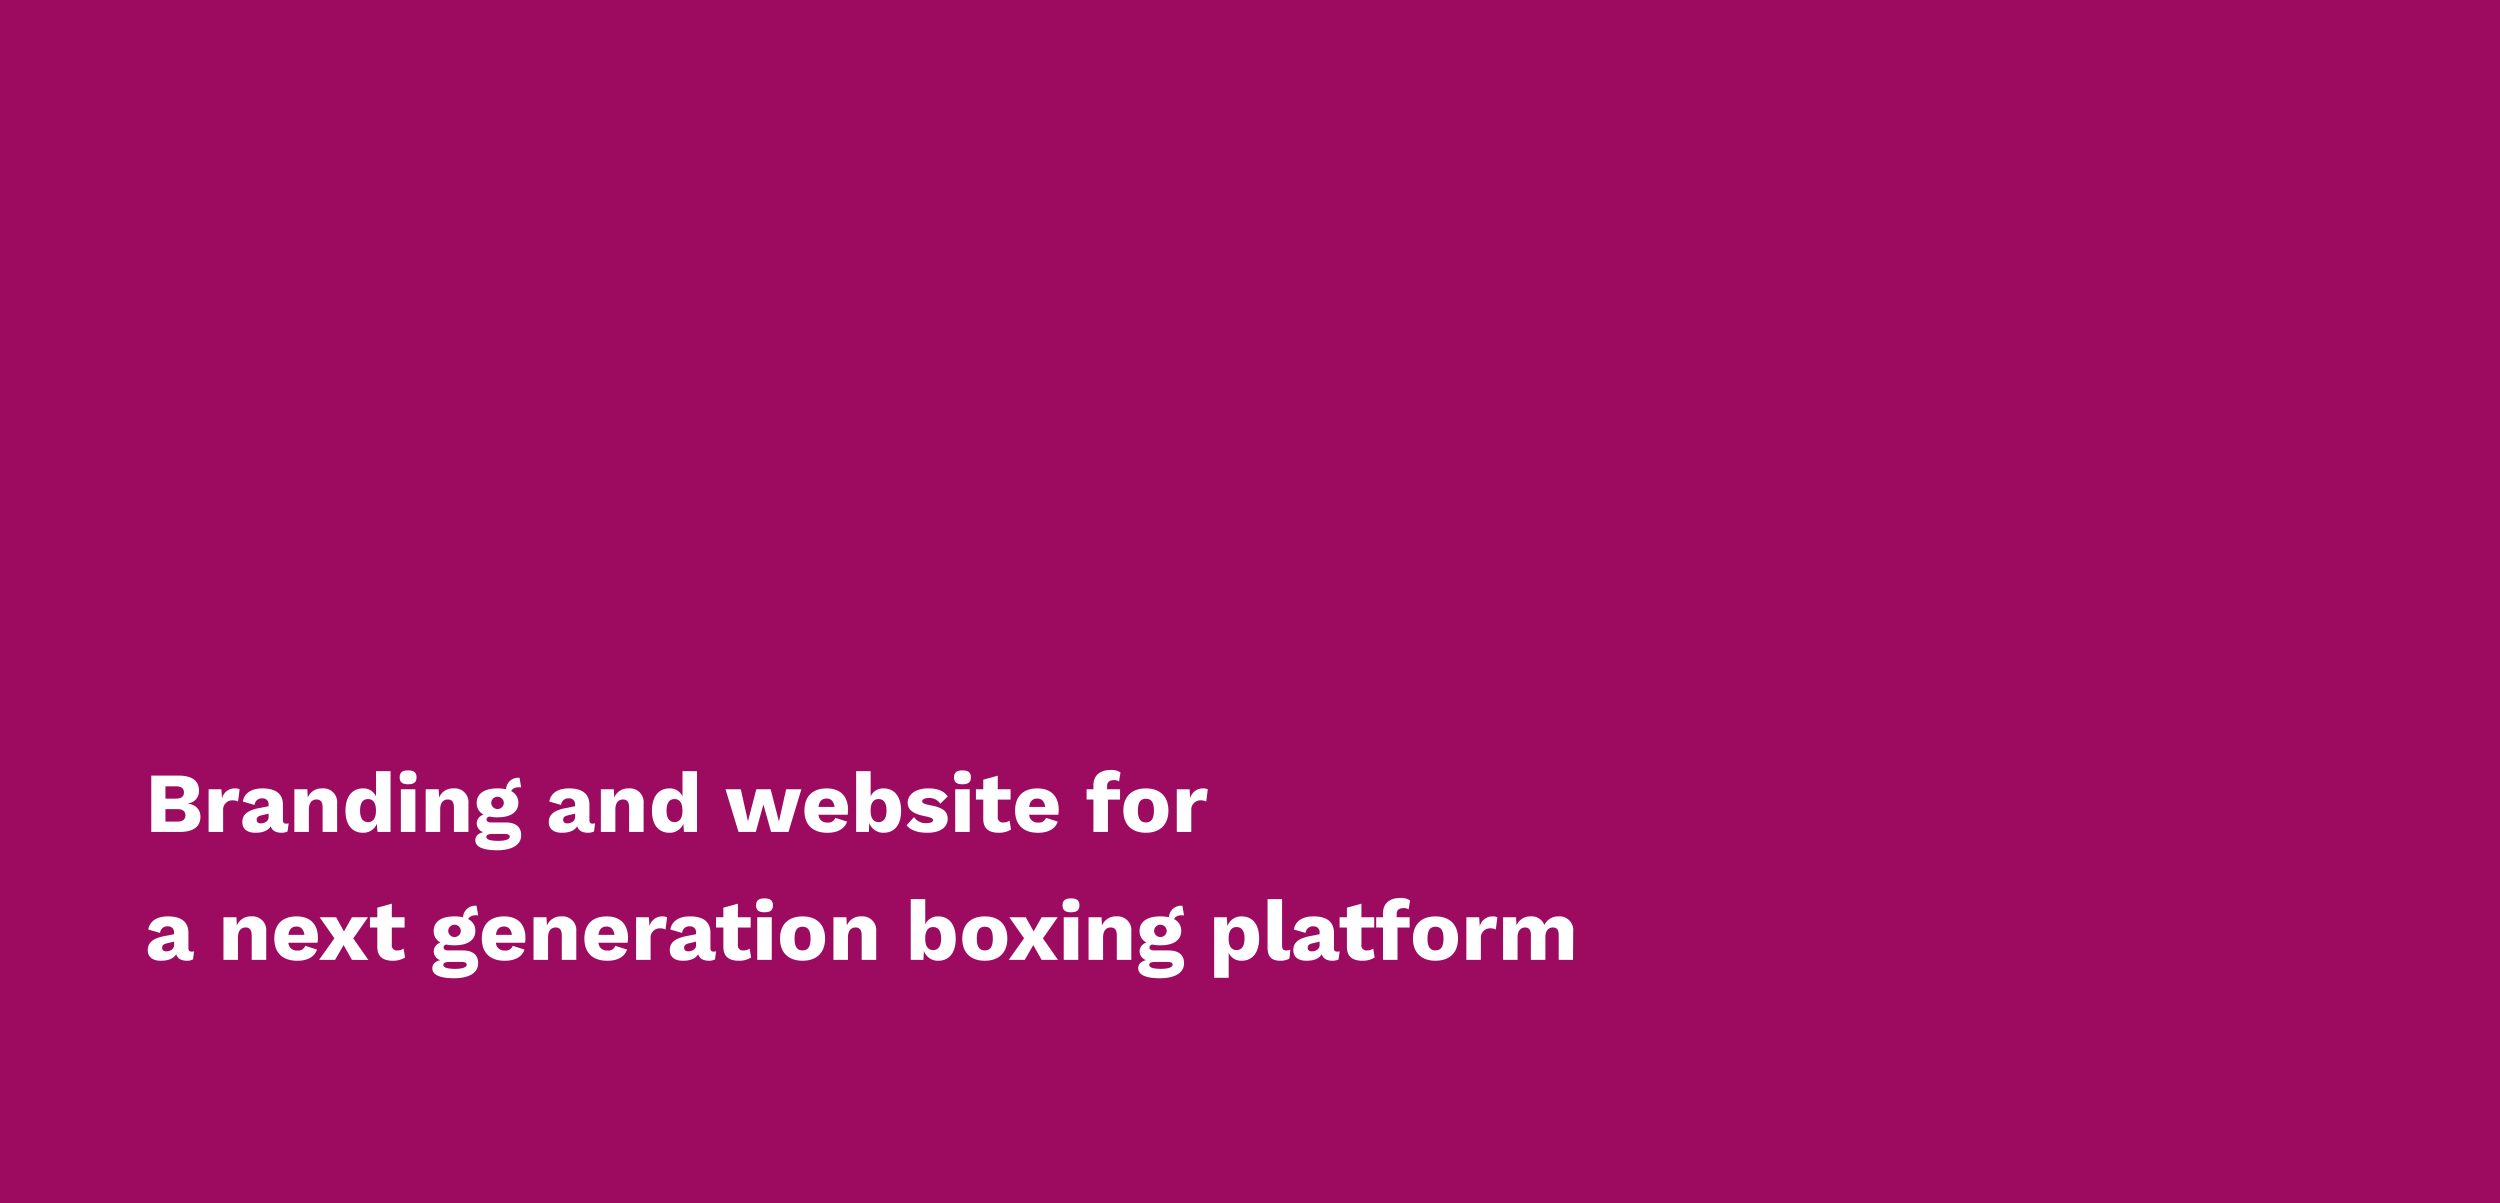<svg xmlns="http://www.w3.org/2000/svg" width="586" height="282" viewBox="0 0 586 282"><defs><style>.a{fill:#9c0b60;}.b{isolation:isolate;}.c{fill:#fff;}</style></defs><g transform="translate(-26 -1014)"><rect class="a" width="586" height="282" transform="translate(26 1014)"/><g class="b"><g class="b"><path class="c" d="M61.46,1195.8h6.422c3.261.021,4.761,1.262,4.761,3.562a2.865,2.865,0,0,1-2.681,2.959v.022c2.02.279,3.021,1.5,3.021,3.1,0,2.282-1.621,3.561-4.8,3.561H61.46Zm5.8,5.4q1.86,0,1.86-1.441t-1.86-1.44H64.781v2.881Zm.34,5.381c1.24,0,1.86-.519,1.86-1.48,0-.92-.62-1.44-1.86-1.44H64.781v2.92Z"/><path class="c" d="M82.162,1199.018l-.361,2.88a2.592,2.592,0,0,0-1.26-.3,2.162,2.162,0,0,0-2.24,2.359V1209H74.9v-10h3l.141,2.141a3.036,3.036,0,0,1,3.04-2.34A2.308,2.308,0,0,1,82.162,1199.018Z"/><path class="c" d="M93.662,1206.98l-.26,1.9a2.8,2.8,0,0,1-1.36.32c-1.34,0-2.281-.461-2.581-1.541-.56.961-1.72,1.541-3.561,1.541-1.98,0-3.1-.881-3.1-2.5,0-1.66,1.06-2.72,3.9-3.279l2.26-.441v-.36a1.34,1.34,0,0,0-1.42-1.48,1.667,1.667,0,0,0-1.86,1.541l-2.761-.8c.34-1.9,1.9-3.08,4.621-3.08,3.081,0,4.781,1.26,4.781,3.84v3.64q0,.783.72.782A1.914,1.914,0,0,0,93.662,1206.98Zm-4.7-1.4v-.861l-1.62.381c-.841.2-1.18.48-1.18,1.041s.36.859.98.859C87.981,1207,88.961,1206.5,88.961,1205.58Z"/><path class="c" d="M105.022,1202.34V1209h-3.4v-5.721c0-1.42-.58-1.881-1.421-1.881-.98,0-1.8.661-1.8,2.321V1209H95v-10h3.041l.1,1.941a3.487,3.487,0,0,1,3.421-2.14A3.218,3.218,0,0,1,105.022,1202.34Z"/><path class="c" d="M117.542,1194.758V1209h-3.061l-.14-1.9a3.423,3.423,0,0,1-3.24,2.1c-2.6,0-4.121-1.9-4.121-5.162,0-3.32,1.56-5.24,4.121-5.24a3.217,3.217,0,0,1,3.041,1.9v-5.941Zm-3.42,9.342.02.019v-.26l-.02.039c0-1.66-.661-2.6-1.841-2.6-1.16,0-1.881.82-1.881,2.7s.721,2.7,1.881,2.7C113.421,1206.7,114.122,1205.82,114.122,1204.1Z"/><path class="c" d="M119.68,1196.217c0-1.139.6-1.639,1.98-1.639s1.98.5,1.98,1.639c0,1.121-.6,1.621-1.98,1.621S119.68,1197.338,119.68,1196.217ZM123.36,1209h-3.4v-10h3.4Z"/><path class="c" d="M135.8,1202.34V1209h-3.4v-5.721c0-1.42-.58-1.881-1.421-1.881-.98,0-1.8.661-1.8,2.321V1209h-3.4v-10h3.041l.1,1.941a3.487,3.487,0,0,1,3.421-2.14A3.218,3.218,0,0,1,135.8,1202.34Z"/><path class="c" d="M148.161,1209.781c0,2.321-2.24,3.52-5.621,3.52-3.621,0-5.121-.92-5.121-2.36,0-.82.54-1.58,1.84-1.88a2.247,2.247,0,0,1-1.52-2.081,2.2,2.2,0,0,1,1.62-2.041,2.939,2.939,0,0,1-1.62-2.74c0-2.16,1.781-3.4,4.881-3.4a10.033,10.033,0,0,1,2,.2,2.836,2.836,0,0,1,3.16-2.68l.38,2.26c-1.26-.18-2.04.24-2.34.86a2.957,2.957,0,0,1,1.68,2.761c0,2.16-1.78,3.381-4.881,3.381a9.218,9.218,0,0,1-1.92-.18c-.46.12-.64.34-.64.7,0,.439.38.679,1.04.679h3.421C146.821,1206.779,148.161,1207.779,148.161,1209.781Zm-2.68.34c0-.4-.3-.641-1.22-.641H141.52c-1.1,0-1.52.221-1.52.7,0,.58.84.92,2.78.92C144.621,1211.1,145.481,1210.682,145.481,1210.121Zm-4.341-7.922a1.481,1.481,0,0,0,2.961,0,1.481,1.481,0,0,0-2.961,0Z"/><path class="c" d="M165.5,1206.98l-.26,1.9a2.8,2.8,0,0,1-1.36.32c-1.34,0-2.281-.461-2.581-1.541-.56.961-1.72,1.541-3.561,1.541-1.98,0-3.1-.881-3.1-2.5,0-1.66,1.06-2.72,3.9-3.279l2.26-.441v-.36a1.34,1.34,0,0,0-1.42-1.48,1.666,1.666,0,0,0-1.86,1.541l-2.761-.8c.34-1.9,1.9-3.08,4.621-3.08,3.08,0,4.781,1.26,4.781,3.84v3.64q0,.783.72.782A1.914,1.914,0,0,0,165.5,1206.98Zm-4.7-1.4v-.861l-1.62.381c-.841.2-1.18.48-1.18,1.041s.359.859.979.859C159.82,1207,160.8,1206.5,160.8,1205.58Z"/><path class="c" d="M176.861,1202.34V1209h-3.4v-5.721c0-1.42-.58-1.881-1.42-1.881-.98,0-1.8.661-1.8,2.321V1209h-3.4v-10h3.04l.1,1.941a3.489,3.489,0,0,1,3.421-2.14A3.219,3.219,0,0,1,176.861,1202.34Z"/><path class="c" d="M189.381,1194.758V1209H186.32l-.14-1.9a3.424,3.424,0,0,1-3.241,2.1c-2.6,0-4.12-1.9-4.12-5.162,0-3.32,1.56-5.24,4.12-5.24a3.215,3.215,0,0,1,3.041,1.9v-5.941Zm-3.421,9.342.02.019v-.26l-.02.039c0-1.66-.66-2.6-1.84-2.6-1.161,0-1.881.82-1.881,2.7s.72,2.7,1.881,2.7C185.26,1206.7,185.96,1205.82,185.96,1204.1Z"/><path class="c" d="M213.842,1199l-3.02,10h-4.081l-1.8-6.42-1.78,6.42H199.1l-3.04-10h3.58l1.68,7.522L203.28,1199h3.361l1.94,7.563,1.7-7.563Z"/><path class="c" d="M224.681,1204.98h-6.822a1.921,1.921,0,0,0,2.1,1.821,1.7,1.7,0,0,0,1.841-1.1l2.761.881c-.581,1.74-2.281,2.621-4.6,2.621-3.5,0-5.4-1.9-5.4-5.2s1.88-5.2,5.221-5.2c3.261,0,5,1.9,5,5.06A6.32,6.32,0,0,1,224.681,1204.98Zm-6.822-1.841h3.761c-.18-1.28-.8-1.959-1.86-1.959C218.679,1201.18,218.039,1201.779,217.859,1203.139Z"/><path class="c" d="M237.221,1204.039c0,3.262-1.521,5.162-4.121,5.162a3.461,3.461,0,0,1-3.341-2.32l-.1,2.119h-2.981v-14.242h3.4v5.9a3.227,3.227,0,0,1,3.021-1.859C235.66,1198.8,237.221,1200.719,237.221,1204.039ZM233.8,1204c0-1.881-.72-2.7-1.881-2.7-1.18,0-1.84.939-1.84,2.6v.2c0,1.72.7,2.6,1.84,2.6C233.08,1206.7,233.8,1205.879,233.8,1204Z"/><path class="c" d="M238.5,1207.439l1.761-1.919a3.224,3.224,0,0,0,2.96,1.419c.94,0,1.5-.279,1.5-.7,0-.381-.481-.621-1.821-.9-3.041-.6-4.141-1.58-4.141-3.221s1.56-3.32,4.821-3.32c2.4,0,3.721.7,4.581,1.879l-1.76,1.72a3.016,3.016,0,0,0-2.721-1.339c-1,0-1.52.359-1.52.759s.44.661,1.841.92c2.96.522,4.14,1.461,4.14,3.182,0,1.84-1.54,3.281-4.761,3.281C241.179,1209.2,239.519,1208.68,238.5,1207.439Z"/><path class="c" d="M249.618,1196.217c0-1.139.6-1.639,1.98-1.639s1.981.5,1.981,1.639c0,1.121-.6,1.621-1.981,1.621S249.618,1197.338,249.618,1196.217ZM253.3,1209h-3.4v-10h3.4Z"/><path class="c" d="M262.979,1208.439a5.308,5.308,0,0,1-2.82.762c-2.261,0-3.661-.881-3.681-3.2v-4.582h-1.72V1199h1.72v-2.24l3.4-.94V1199h3v2.42h-3v4.021a1.164,1.164,0,0,0,1.32,1.34,2.335,2.335,0,0,0,1.44-.439Z"/><path class="c" d="M274.06,1204.98h-6.822a1.921,1.921,0,0,0,2.1,1.821,1.7,1.7,0,0,0,1.841-1.1l2.76.881c-.58,1.74-2.28,2.621-4.6,2.621-3.5,0-5.4-1.9-5.4-5.2s1.881-5.2,5.222-5.2c3.26,0,5,1.9,5,5.06A6.32,6.32,0,0,1,274.06,1204.98Zm-6.822-1.841H271c-.18-1.28-.8-1.959-1.86-1.959C268.058,1201.18,267.418,1201.779,267.238,1203.139Z"/><path class="c" d="M285.5,1199h3.041v2.42H285.7V1209h-3.4v-7.582h-1.6V1199h1.6v-.92c0-2.521,1.781-3.6,4.041-3.6a3.834,3.834,0,0,1,2.3.58l-.34,2.121a1.754,1.754,0,0,0-1.141-.321c-1.04,0-1.66.4-1.66,1.442Z"/><path class="c" d="M299.879,1204c0,3.279-1.94,5.2-5.28,5.2s-5.282-1.922-5.282-5.2,1.941-5.2,5.282-5.2S299.879,1200.719,299.879,1204Zm-7.161,0c0,1.959.62,2.779,1.881,2.779s1.88-.82,1.88-2.779-.62-2.781-1.88-2.781S292.718,1202.039,292.718,1204Z"/><path class="c" d="M309.1,1199.018l-.361,2.88a2.592,2.592,0,0,0-1.26-.3,2.162,2.162,0,0,0-2.24,2.359V1209h-3.4v-10h3l.141,2.141a3.036,3.036,0,0,1,3.04-2.34A2.308,2.308,0,0,1,309.1,1199.018Z"/></g><g class="b"><path class="c" d="M71.5,1236.98l-.26,1.9a2.8,2.8,0,0,1-1.36.32c-1.34,0-2.28-.461-2.58-1.541-.561.961-1.721,1.541-3.561,1.541-1.981,0-3.1-.881-3.1-2.5,0-1.66,1.06-2.72,3.9-3.279l2.26-.441v-.36a1.34,1.34,0,0,0-1.42-1.48,1.667,1.667,0,0,0-1.86,1.541l-2.761-.8c.34-1.9,1.9-3.08,4.621-3.08,3.081,0,4.781,1.26,4.781,3.84v3.64q0,.783.72.782A1.91,1.91,0,0,0,71.5,1236.98Zm-4.7-1.4v-.861l-1.62.381c-.84.2-1.18.48-1.18,1.041s.36.859.98.859C65.821,1237,66.8,1236.5,66.8,1235.58Z"/><path class="c" d="M88.4,1232.34V1239H85v-5.721c0-1.42-.58-1.881-1.42-1.881-.98,0-1.8.661-1.8,2.321V1239h-3.4v-10h3.041l.1,1.941a3.487,3.487,0,0,1,3.421-2.14A3.218,3.218,0,0,1,88.4,1232.34Z"/><path class="c" d="M100.422,1234.98H93.6a1.921,1.921,0,0,0,2.1,1.821,1.7,1.7,0,0,0,1.841-1.1l2.76.881c-.58,1.74-2.28,2.621-4.6,2.621-3.5,0-5.4-1.9-5.4-5.2s1.881-5.2,5.221-5.2c3.261,0,5,1.9,5,5.06A6.319,6.319,0,0,1,100.422,1234.98Zm-6.821-1.841h3.761c-.18-1.28-.8-1.959-1.861-1.959C94.421,1231.18,93.781,1231.779,93.6,1233.139Z"/><path class="c" d="M108.5,1239l-1.96-3.48-2,3.48H100.78l3.6-5.061L100.92,1229h3.861l1.84,3.32,1.88-3.32h3.761l-3.461,4.961,3.541,5.041Z"/><path class="c" d="M120.942,1238.439a5.309,5.309,0,0,1-2.821.762c-2.26,0-3.661-.881-3.681-3.2v-4.582h-1.72V1229h1.72v-2.24l3.4-.94V1229h3v2.42h-3v4.021a1.165,1.165,0,0,0,1.321,1.34,2.335,2.335,0,0,0,1.44-.439Z"/><path class="c" d="M138.082,1239.781c0,2.321-2.241,3.52-5.622,3.52-3.62,0-5.121-.92-5.121-2.36,0-.82.54-1.58,1.841-1.88a2.247,2.247,0,0,1-1.52-2.081,2.2,2.2,0,0,1,1.62-2.041,2.939,2.939,0,0,1-1.62-2.74c0-2.16,1.78-3.4,4.881-3.4a10.023,10.023,0,0,1,2,.2,2.836,2.836,0,0,1,3.161-2.68l.38,2.26c-1.261-.18-2.04.24-2.341.86a2.958,2.958,0,0,1,1.681,2.761c0,2.16-1.781,3.381-4.881,3.381a9.221,9.221,0,0,1-1.921-.18c-.46.12-.64.34-.64.7,0,.439.38.679,1.041.679h3.42C136.742,1236.779,138.082,1237.779,138.082,1239.781Zm-2.681.34c0-.4-.3-.641-1.22-.641H131.44c-1.1,0-1.52.221-1.52.7,0,.58.84.92,2.781.92C134.541,1241.1,135.4,1240.682,135.4,1240.121Zm-4.341-7.922a1.481,1.481,0,0,0,2.961,0,1.481,1.481,0,0,0-2.961,0Z"/><path class="c" d="M149.062,1234.98H142.24a1.921,1.921,0,0,0,2.1,1.821,1.7,1.7,0,0,0,1.841-1.1l2.76.881c-.58,1.74-2.28,2.621-4.6,2.621-3.5,0-5.4-1.9-5.4-5.2s1.881-5.2,5.222-5.2c3.26,0,5,1.9,5,5.06A6.32,6.32,0,0,1,149.062,1234.98Zm-6.822-1.841H146c-.18-1.28-.8-1.959-1.86-1.959C143.06,1231.18,142.42,1231.779,142.24,1233.139Z"/><path class="c" d="M161.082,1232.34V1239h-3.4v-5.721c0-1.42-.58-1.881-1.42-1.881-.981,0-1.8.661-1.8,2.321V1239h-3.4v-10h3.04l.1,1.941a3.488,3.488,0,0,1,3.421-2.14A3.219,3.219,0,0,1,161.082,1232.34Z"/><path class="c" d="M173.1,1234.98H166.28a1.921,1.921,0,0,0,2.1,1.821,1.7,1.7,0,0,0,1.841-1.1l2.76.881c-.58,1.74-2.28,2.621-4.6,2.621-3.5,0-5.4-1.9-5.4-5.2s1.881-5.2,5.222-5.2c3.26,0,5,1.9,5,5.06A6.32,6.32,0,0,1,173.1,1234.98Zm-6.822-1.841h3.761c-.18-1.28-.8-1.959-1.86-1.959C167.1,1231.18,166.46,1231.779,166.28,1233.139Z"/><path class="c" d="M182.361,1229.018,182,1231.9a2.592,2.592,0,0,0-1.26-.3,2.162,2.162,0,0,0-2.24,2.359V1239h-3.4v-10h3l.14,2.141a3.036,3.036,0,0,1,3.04-2.34A2.3,2.3,0,0,1,182.361,1229.018Z"/><path class="c" d="M193.861,1236.98l-.26,1.9a2.8,2.8,0,0,1-1.36.32c-1.34,0-2.281-.461-2.58-1.541-.561.961-1.721,1.541-3.561,1.541-1.981,0-3.1-.881-3.1-2.5,0-1.66,1.06-2.72,3.9-3.279l2.26-.441v-.36a1.34,1.34,0,0,0-1.42-1.48,1.667,1.667,0,0,0-1.86,1.541l-2.761-.8c.34-1.9,1.9-3.08,4.621-3.08,3.081,0,4.781,1.26,4.781,3.84v3.64q0,.783.72.782A1.914,1.914,0,0,0,193.861,1236.98Zm-4.7-1.4v-.861l-1.62.381c-.84.2-1.18.48-1.18,1.041s.36.859.98.859C188.18,1237,189.16,1236.5,189.16,1235.58Z"/><path class="c" d="M202.061,1238.439a5.315,5.315,0,0,1-2.821.762c-2.261,0-3.661-.881-3.681-3.2v-4.582h-1.72V1229h1.72v-2.24l3.4-.94V1229h3v2.42h-3v4.021a1.164,1.164,0,0,0,1.32,1.34,2.335,2.335,0,0,0,1.44-.439Z"/><path class="c" d="M203.219,1226.217c0-1.139.6-1.639,1.98-1.639s1.981.5,1.981,1.639c0,1.121-.6,1.621-1.981,1.621S203.219,1227.338,203.219,1226.217ZM206.9,1239h-3.4v-10h3.4Z"/><path class="c" d="M219.4,1234c0,3.279-1.941,5.2-5.281,5.2s-5.281-1.922-5.281-5.2,1.94-5.2,5.281-5.2S219.4,1230.719,219.4,1234Zm-7.161,0c0,1.959.62,2.779,1.88,2.779s1.88-.82,1.88-2.779-.62-2.781-1.88-2.781S212.24,1232.039,212.24,1234Z"/><path class="c" d="M231.38,1232.34V1239h-3.4v-5.721c0-1.42-.58-1.881-1.42-1.881-.981,0-1.8.661-1.8,2.321V1239h-3.4v-10H224.4l.1,1.941a3.487,3.487,0,0,1,3.421-2.14A3.218,3.218,0,0,1,231.38,1232.34Z"/><path class="c" d="M250.021,1234.039c0,3.262-1.521,5.162-4.122,5.162a3.461,3.461,0,0,1-3.34-2.32l-.1,2.119h-2.98v-14.242h3.4v5.9a3.226,3.226,0,0,1,3.02-1.859C248.46,1228.8,250.021,1230.719,250.021,1234.039ZM246.6,1234c0-1.881-.721-2.7-1.881-2.7-1.18,0-1.84.939-1.84,2.6v.2c0,1.72.7,2.6,1.84,2.6C245.879,1236.7,246.6,1235.879,246.6,1234Z"/><path class="c" d="M262.12,1234c0,3.279-1.94,5.2-5.281,5.2s-5.281-1.922-5.281-5.2,1.941-5.2,5.281-5.2S262.12,1230.719,262.12,1234Zm-7.161,0c0,1.959.62,2.779,1.88,2.779s1.881-.82,1.881-2.779-.62-2.781-1.881-2.781S254.959,1232.039,254.959,1234Z"/><path class="c" d="M270.16,1239l-1.961-3.48-2,3.48h-3.761l3.6-5.061L262.578,1229h3.861l1.84,3.32,1.881-3.32h3.76l-3.461,4.961L274,1239Z"/><path class="c" d="M275.058,1226.217c0-1.139.6-1.639,1.98-1.639s1.981.5,1.981,1.639c0,1.121-.6,1.621-1.981,1.621S275.058,1227.338,275.058,1226.217ZM278.739,1239h-3.4v-10h3.4Z"/><path class="c" d="M291.18,1232.34V1239h-3.4v-5.721c0-1.42-.58-1.881-1.42-1.881-.98,0-1.8.661-1.8,2.321V1239h-3.4v-10h3.04l.1,1.941a3.488,3.488,0,0,1,3.421-2.14A3.219,3.219,0,0,1,291.18,1232.34Z"/><path class="c" d="M303.54,1239.781c0,2.321-2.241,3.52-5.622,3.52-3.62,0-5.121-.92-5.121-2.36,0-.82.54-1.58,1.841-1.88a2.247,2.247,0,0,1-1.52-2.081,2.2,2.2,0,0,1,1.62-2.041,2.939,2.939,0,0,1-1.62-2.74c0-2.16,1.78-3.4,4.881-3.4a10.022,10.022,0,0,1,2,.2,2.836,2.836,0,0,1,3.161-2.68l.38,2.26c-1.261-.18-2.04.24-2.341.86a2.958,2.958,0,0,1,1.681,2.761c0,2.16-1.781,3.381-4.881,3.381a9.221,9.221,0,0,1-1.921-.18c-.46.12-.64.34-.64.7,0,.439.38.679,1.041.679h3.42C302.2,1236.779,303.54,1237.779,303.54,1239.781Zm-2.681.34c0-.4-.3-.641-1.22-.641H296.9c-1.1,0-1.52.221-1.52.7,0,.58.84.92,2.781.92C300,1241.1,300.859,1240.682,300.859,1240.121Zm-4.341-7.922a1.481,1.481,0,0,0,2.961,0,1.481,1.481,0,0,0-2.961,0Z"/><path class="c" d="M321.14,1233.959c0,3.32-1.561,5.242-4.121,5.242A3.225,3.225,0,0,1,314,1237.34v5.861h-3.4V1229h2.981l.1,2.121a3.459,3.459,0,0,1,3.341-2.32C319.619,1228.8,321.14,1230.7,321.14,1233.959Zm-3.421.041c0-1.881-.72-2.7-1.881-2.7-1.14,0-1.84.881-1.84,2.6v.2c0,1.66.66,2.6,1.84,2.6C317,1236.7,317.719,1235.879,317.719,1234Z"/><path class="c" d="M326.518,1235.539c0,.881.22,1.24.92,1.24a2.859,2.859,0,0,0,1.02-.179l-.22,2.1a4.389,4.389,0,0,1-2.08.5c-2.14,0-3.041-.941-3.041-3.162v-11.281h3.4Z"/><path class="c" d="M340.019,1236.98l-.26,1.9a2.8,2.8,0,0,1-1.36.32c-1.34,0-2.281-.461-2.581-1.541-.56.961-1.72,1.541-3.561,1.541-1.98,0-3.1-.881-3.1-2.5,0-1.66,1.06-2.72,3.9-3.279l2.26-.441v-.36a1.34,1.34,0,0,0-1.42-1.48,1.668,1.668,0,0,0-1.861,1.541l-2.76-.8c.34-1.9,1.9-3.08,4.621-3.08,3.081,0,4.781,1.26,4.781,3.84v3.64q0,.783.72.782A1.914,1.914,0,0,0,340.019,1236.98Zm-4.7-1.4v-.861l-1.62.381c-.841.2-1.18.48-1.18,1.041s.359.859.98.859C334.338,1237,335.318,1236.5,335.318,1235.58Z"/><path class="c" d="M348.219,1238.439a5.312,5.312,0,0,1-2.821.762c-2.26,0-3.661-.881-3.681-3.2v-4.582H340V1229h1.72v-2.24l3.4-.94V1229h3v2.42h-3v4.021a1.164,1.164,0,0,0,1.32,1.34,2.331,2.331,0,0,0,1.44-.439Z"/><path class="c" d="M353.378,1229h3.04v2.42h-2.84V1239h-3.4v-7.582h-1.6V1229h1.6v-.92c0-2.521,1.781-3.6,4.041-3.6a3.834,3.834,0,0,1,2.3.58l-.34,2.121a1.756,1.756,0,0,0-1.141-.321c-1.04,0-1.66.4-1.66,1.442Z"/><path class="c" d="M367.759,1234c0,3.279-1.94,5.2-5.28,5.2s-5.282-1.922-5.282-5.2,1.941-5.2,5.282-5.2S367.759,1230.719,367.759,1234Zm-7.161,0c0,1.959.62,2.779,1.881,2.779s1.88-.82,1.88-2.779-.62-2.781-1.88-2.781S360.6,1232.039,360.6,1234Z"/><path class="c" d="M376.979,1229.018l-.361,2.88a2.6,2.6,0,0,0-1.26-.3,2.162,2.162,0,0,0-2.24,2.359V1239h-3.4v-10h3l.14,2.141a3.037,3.037,0,0,1,3.041-2.34A2.311,2.311,0,0,1,376.979,1229.018Z"/><path class="c" d="M394.76,1232.34l-.04,6.66h-3.36v-5.881c0-1.26-.54-1.721-1.36-1.721-1.021,0-1.761.76-1.761,2.262V1239h-3.4v-5.881c0-1.26-.56-1.721-1.36-1.721-.94,0-1.76.68-1.76,2.321V1239h-3.4v-10h3.04l.1,1.92a3.491,3.491,0,0,1,3.36-2.119,3.166,3.166,0,0,1,3.181,2.019,3.559,3.559,0,0,1,3.341-2.019A3.216,3.216,0,0,1,394.76,1232.34Z"/></g></g></g></svg>
